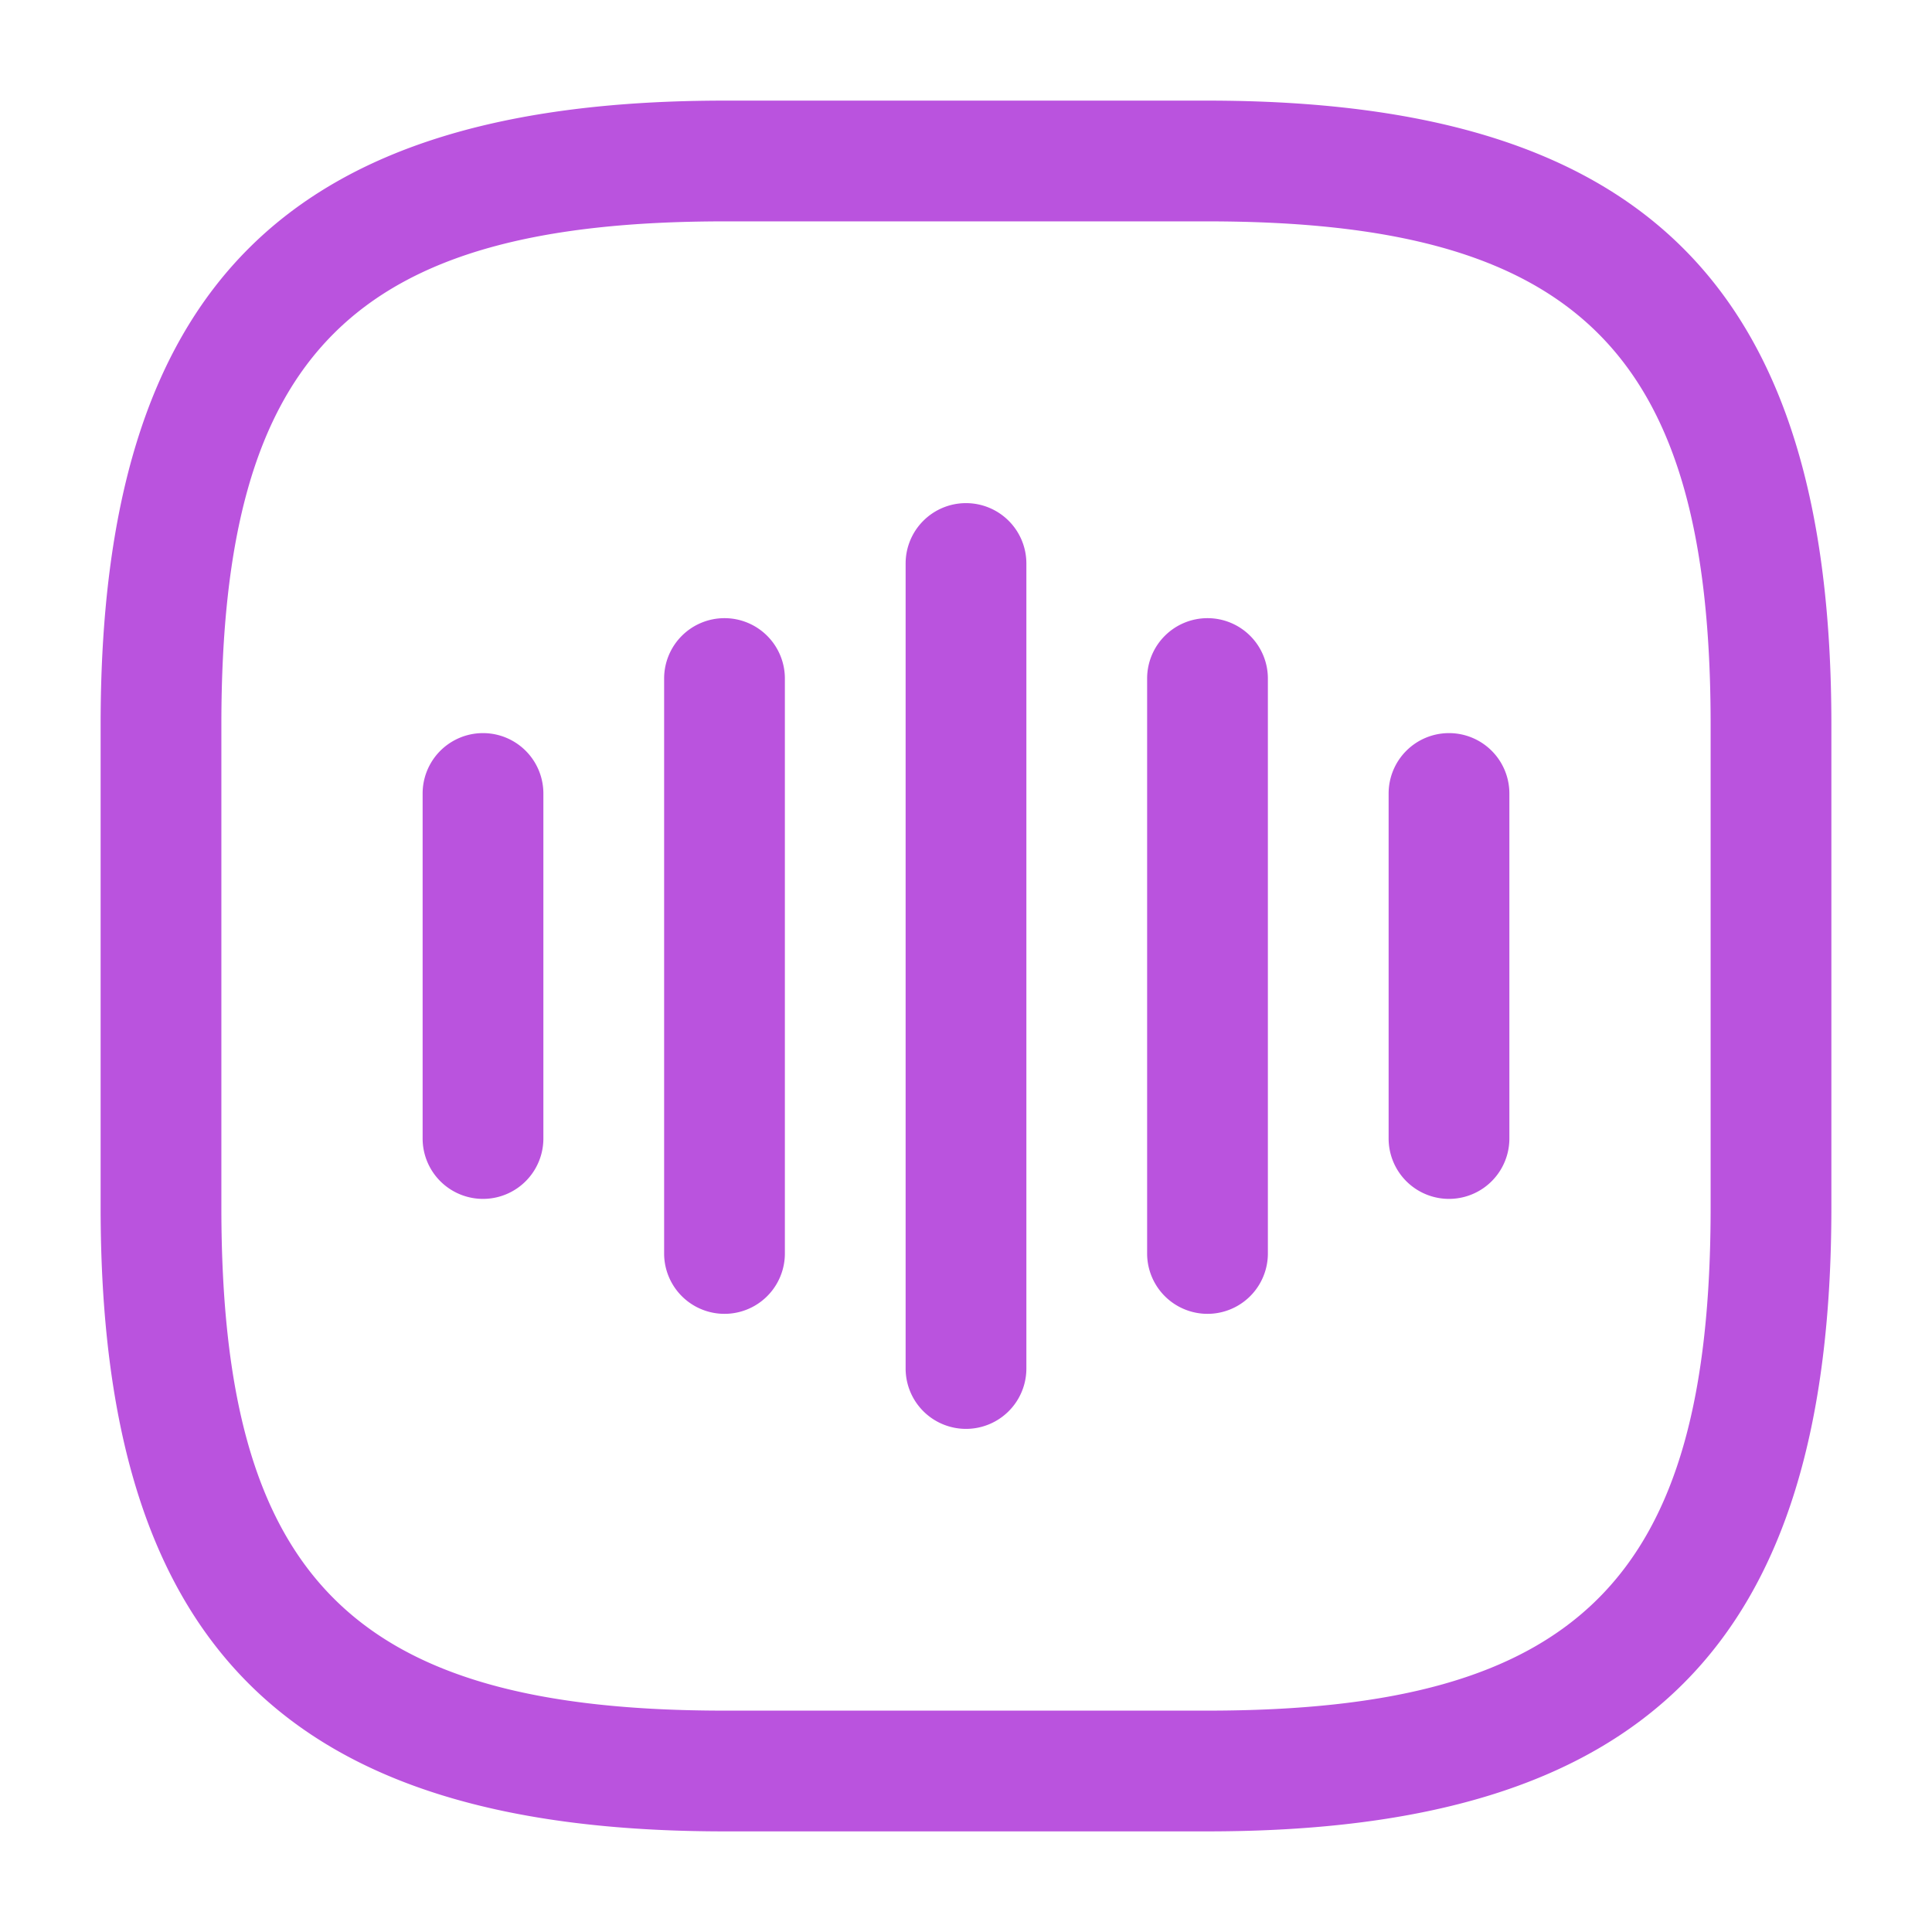 <svg id="SvgjsSvg1027" width="288" height="288" xmlns="http://www.w3.org/2000/svg" version="1.1" xmlns:xlink="http://www.w3.org/1999/xlink" xmlns:svgjs="http://svgjs.com/svgjs"><defs id="SvgjsDefs1028"></defs><g id="SvgjsG1029"><svg xmlns="http://www.w3.org/2000/svg" viewBox="0 0 24 24" width="288" height="288"><path d="M6.75,9.857v4.286a.75.75,0,0,1-1.5,0V9.857a.75.75,0,0,1,1.5,0ZM9,7.679a.75.75,0,0,0-.75.75v7.142a.75.75,0,1,0,1.5,0V8.429A.75.75,0,0,0,9,7.679ZM12,6.25a.75.75,0,0,0-.75.75V17a.75.75,0,0,0,1.5,0V7A.75.75,0,0,0,12,6.25Zm3,1.429a.75.75,0,0,0-.75.75v7.142a.75.75,0,1,0,1.5,0V8.429A.75.75,0,0,0,15,7.679Zm3,1.428a.75.75,0,0,0-.75.75v4.286a.75.75,0,0,0,1.5,0V9.857A.75.75,0,0,0,18,9.107ZM22.75,9v6c0,5.433-2.317,7.75-7.75,7.75H9c-5.433,0-7.75-2.317-7.75-7.75V9C1.25,3.567,3.567,1.25,9,1.25h6C20.433,1.25,22.75,3.567,22.75,9Zm-1.5,0c0-4.614-1.636-6.25-6.25-6.25H9C4.386,2.75,2.75,4.386,2.75,9v6c0,4.614,1.636,6.25,6.25,6.25h6c4.614,0,6.25-1.636,6.25-6.25Z" data-name="1" fill="#ba53de" class="color000 svgShape"></path></svg></g></svg>